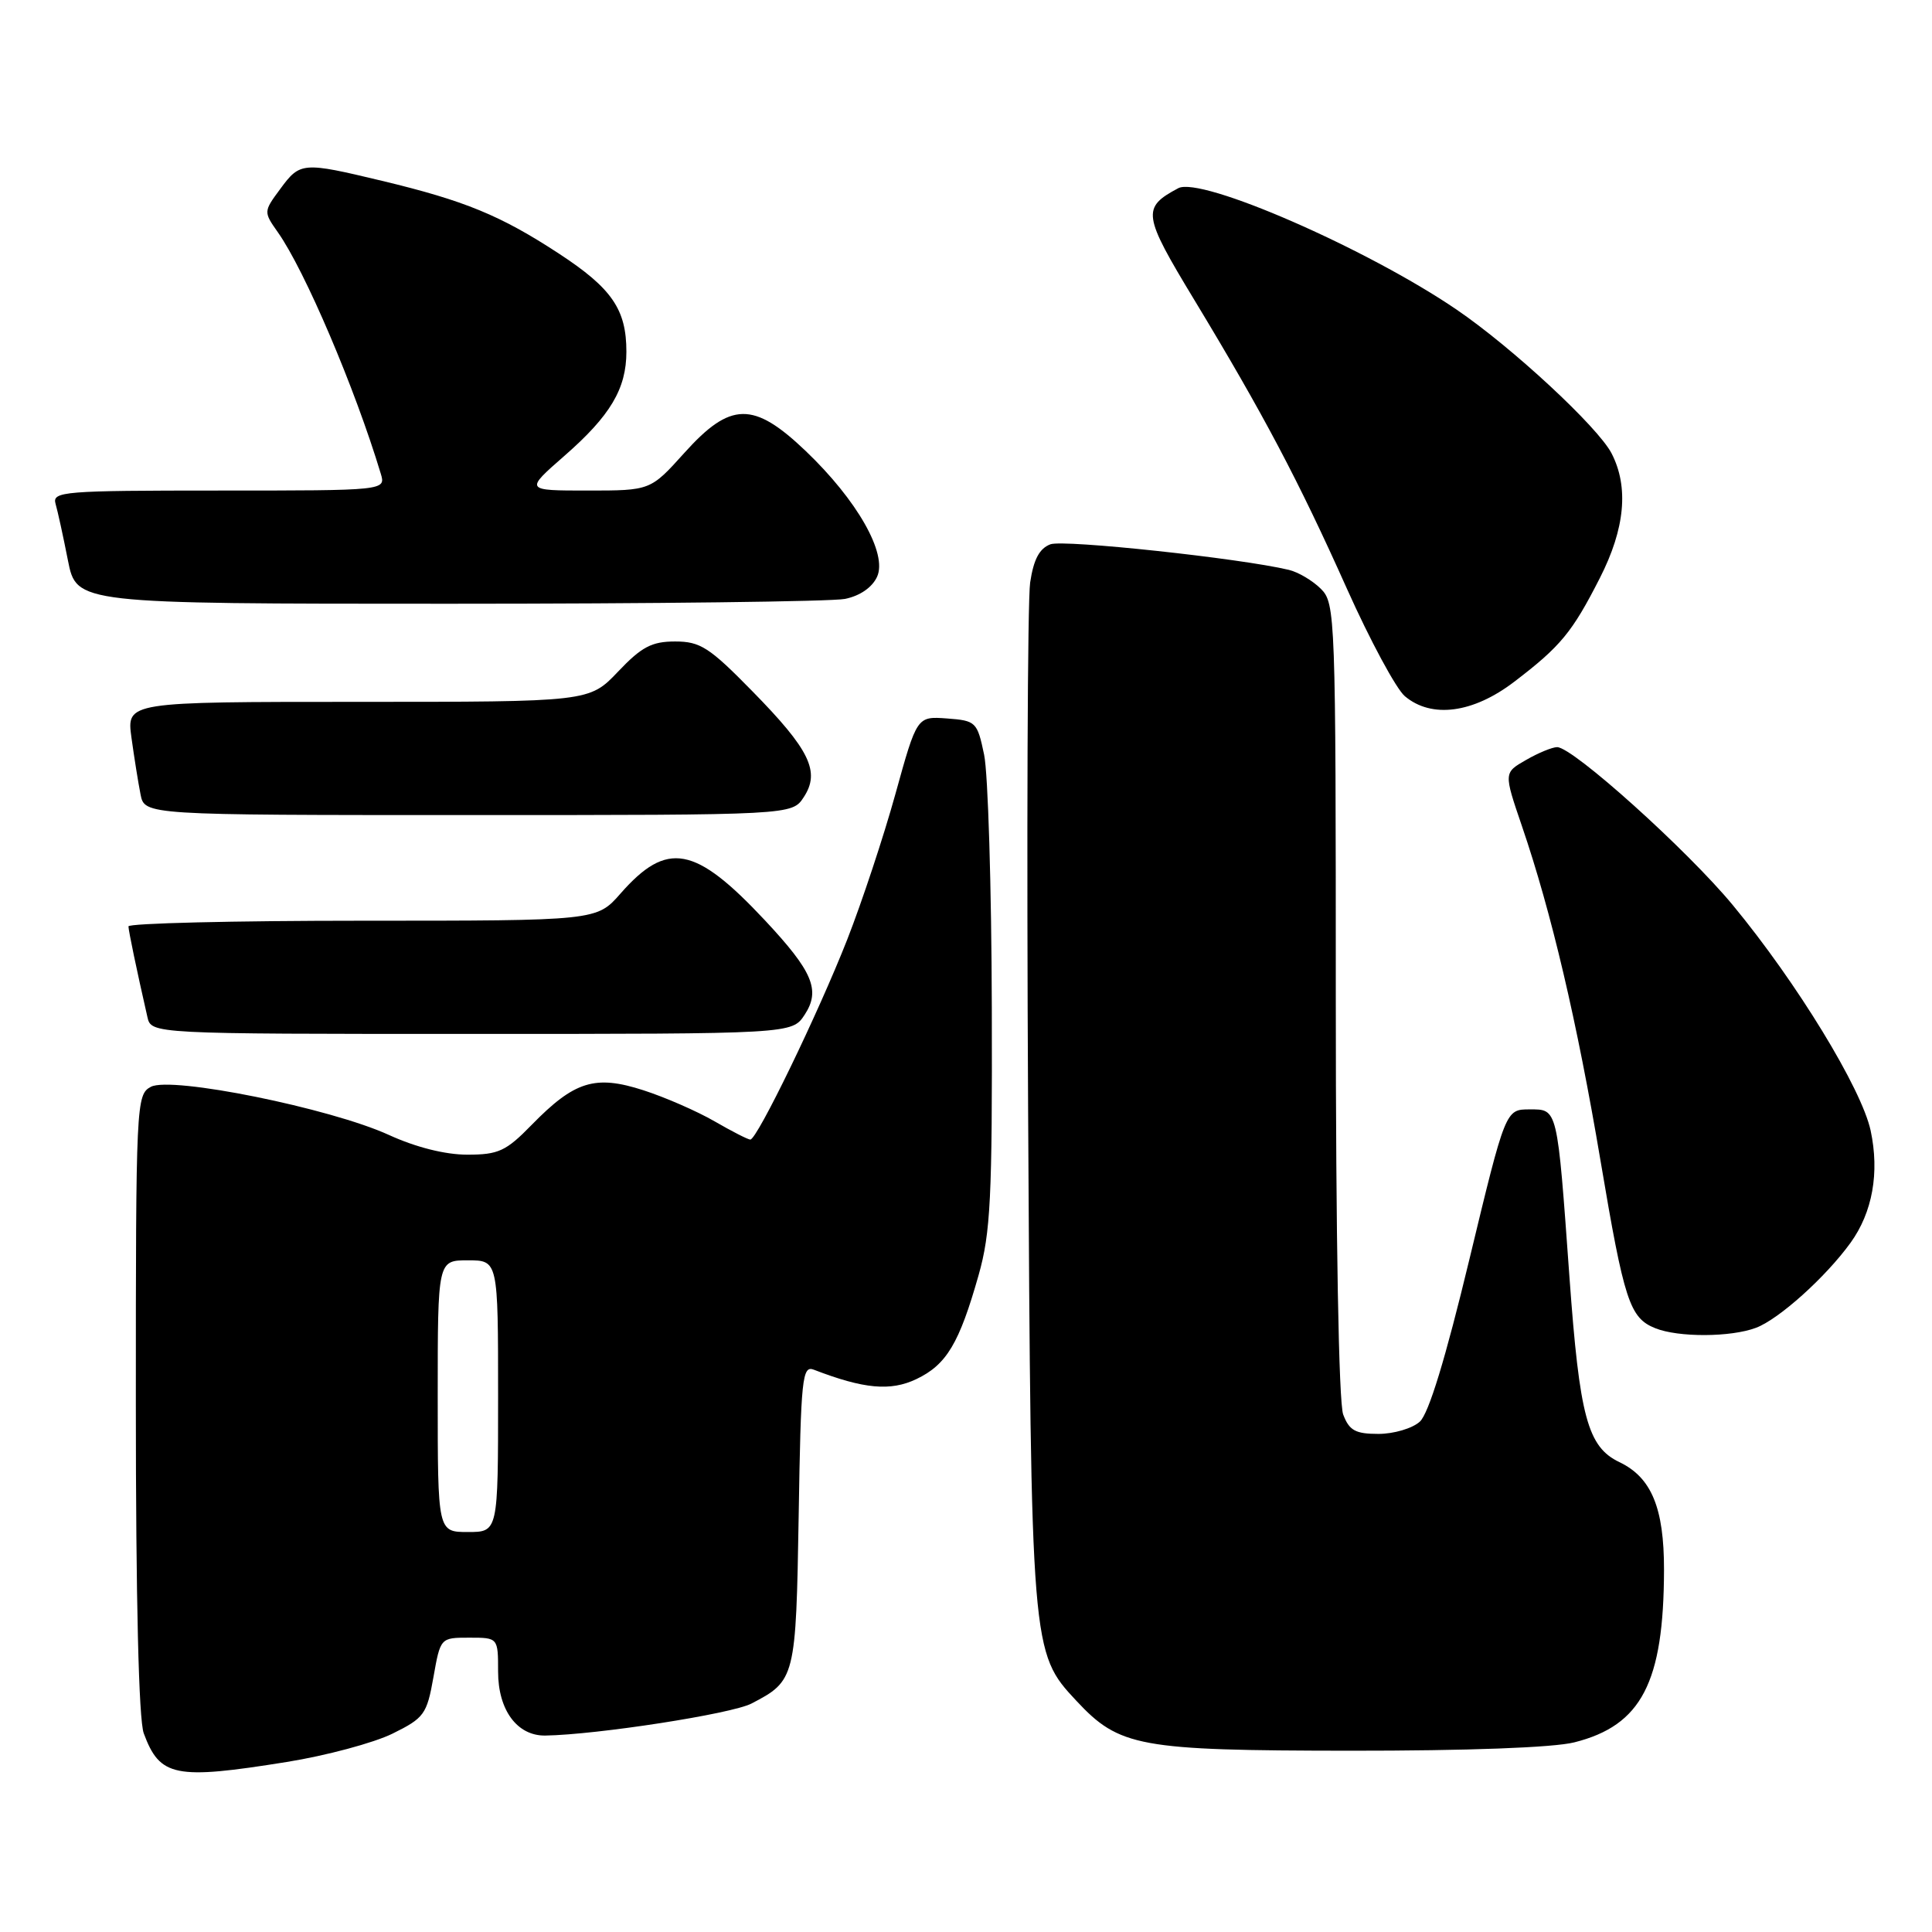 <?xml version="1.0" encoding="UTF-8" standalone="no"?>
<!DOCTYPE svg PUBLIC "-//W3C//DTD SVG 1.1//EN" "http://www.w3.org/Graphics/SVG/1.1/DTD/svg11.dtd" >
<svg xmlns="http://www.w3.org/2000/svg" xmlns:xlink="http://www.w3.org/1999/xlink" version="1.1" viewBox="0 0 256 256">
 <g >
 <path fill="currentColor"
d=" M 38.00 233.47 C 43.23 232.63 49.52 230.94 52.00 229.72 C 56.20 227.65 56.56 227.16 57.43 222.25 C 58.36 217.00 58.36 217.00 62.18 217.00 C 66.00 217.00 66.00 217.00 66.00 221.50 C 66.00 226.60 68.53 230.02 72.25 229.97 C 79.12 229.86 96.94 227.10 99.57 225.73 C 105.39 222.71 105.47 222.38 105.83 200.77 C 106.12 182.62 106.30 180.90 107.83 181.49 C 114.47 184.05 117.99 184.37 121.42 182.74 C 125.42 180.83 127.10 178.03 129.67 168.96 C 131.26 163.34 131.49 158.74 131.42 133.50 C 131.38 117.55 130.92 102.47 130.40 100.00 C 129.49 95.65 129.32 95.49 125.48 95.20 C 121.50 94.91 121.50 94.91 118.65 105.20 C 117.08 110.87 114.20 119.55 112.26 124.50 C 108.41 134.30 100.32 151.00 99.42 151.00 C 99.11 151.00 96.98 149.91 94.68 148.58 C 92.38 147.25 88.13 145.39 85.24 144.46 C 78.84 142.40 76.13 143.24 70.44 149.06 C 67.05 152.54 66.04 153.00 61.92 153.00 C 59.00 153.00 55.10 152.02 51.54 150.39 C 43.78 146.84 22.67 142.57 19.99 144.01 C 18.05 145.04 18.00 146.18 18.00 185.97 C 18.00 211.95 18.38 227.90 19.05 229.68 C 21.19 235.45 23.18 235.85 38.00 233.47 Z  M 208.61 230.87 C 217.51 228.63 220.46 222.95 220.49 208.00 C 220.50 199.81 218.83 195.77 214.58 193.74 C 210.37 191.73 209.30 187.77 207.96 169.21 C 206.33 146.62 206.42 147.00 202.68 147.00 C 199.49 147.00 199.49 147.00 194.70 166.88 C 191.54 180.00 189.31 187.32 188.13 188.38 C 187.15 189.27 184.68 190.00 182.65 190.00 C 179.60 190.00 178.78 189.55 177.98 187.43 C 177.39 185.89 177.00 164.08 177.00 132.43 C 177.00 81.56 176.94 79.94 175.03 78.03 C 173.94 76.94 172.03 75.81 170.78 75.51 C 164.33 73.97 140.97 71.47 139.19 72.12 C 137.73 72.67 136.96 74.11 136.50 77.19 C 136.15 79.56 136.03 110.97 136.23 147.00 C 136.62 218.74 136.64 218.96 142.62 225.36 C 148.33 231.48 150.90 231.95 178.81 231.98 C 194.42 231.99 205.84 231.57 208.61 230.87 Z  M 232.68 175.94 C 235.73 174.79 241.93 169.21 245.21 164.67 C 248.12 160.64 249.06 155.38 247.87 149.81 C 246.67 144.25 238.10 130.21 229.62 119.95 C 223.59 112.65 208.42 99.00 206.33 99.00 C 205.69 99.00 203.83 99.76 202.21 100.70 C 199.25 102.39 199.25 102.39 201.66 109.45 C 205.57 120.89 208.97 135.36 212.08 153.82 C 215.21 172.40 215.94 174.63 219.32 175.99 C 222.38 177.23 229.34 177.20 232.68 175.94 Z  M 106.62 134.46 C 108.75 131.21 107.71 128.74 101.36 121.95 C 92.09 112.05 88.40 111.36 82.22 118.40 C 79.06 122.00 79.06 122.00 48.03 122.00 C 30.96 122.00 17.01 122.34 17.02 122.75 C 17.05 123.42 18.08 128.39 19.53 134.75 C 20.04 137.00 20.04 137.00 62.50 137.00 C 104.95 137.00 104.95 137.00 106.62 134.46 Z  M 106.50 105.63 C 108.72 102.25 107.31 99.35 99.66 91.56 C 94.00 85.78 92.79 85.00 89.46 85.00 C 86.36 85.00 85.01 85.71 81.89 89.00 C 78.08 93.00 78.08 93.00 47.43 93.00 C 16.77 93.00 16.77 93.00 17.42 97.75 C 17.78 100.36 18.32 103.74 18.62 105.25 C 19.16 108.00 19.16 108.00 62.06 108.00 C 104.95 108.00 104.95 108.00 106.50 105.63 Z  M 200.64 90.34 C 206.79 85.65 208.32 83.80 211.99 76.59 C 215.33 70.04 215.84 64.53 213.54 60.07 C 211.73 56.58 200.38 46.05 193.00 41.02 C 181.14 32.94 159.11 23.33 156.12 24.94 C 151.27 27.53 151.40 28.42 158.26 39.75 C 167.41 54.88 172.04 63.63 178.47 78.00 C 181.55 84.88 185.01 91.29 186.15 92.25 C 189.69 95.23 195.18 94.51 200.64 90.34 Z  M 111.96 79.36 C 113.94 78.96 115.57 77.84 116.22 76.42 C 117.61 73.36 113.58 66.27 106.75 59.75 C 99.84 53.16 96.80 53.21 90.69 60.00 C 86.19 65.00 86.19 65.00 77.86 65.00 C 69.53 65.00 69.53 65.00 74.79 60.40 C 80.88 55.08 83.00 51.51 83.00 46.60 C 83.00 41.00 81.08 38.20 74.07 33.61 C 66.32 28.54 61.58 26.59 50.61 23.96 C 40.09 21.44 39.77 21.46 37.14 25.03 C 34.92 28.03 34.91 28.07 36.82 30.78 C 40.39 35.84 47.03 51.41 50.45 62.75 C 51.13 65.00 51.13 65.00 29.00 65.00 C 8.40 65.00 6.90 65.12 7.36 66.75 C 7.64 67.71 8.38 71.09 9.00 74.25 C 10.14 80.00 10.14 80.00 59.45 80.00 C 86.56 80.00 110.20 79.71 111.96 79.36 Z  M 58.00 185.00 C 58.00 167.00 58.00 167.00 62.00 167.00 C 66.00 167.00 66.00 167.00 66.00 185.00 C 66.00 203.00 66.00 203.00 62.00 203.00 C 58.00 203.00 58.00 203.00 58.00 185.00 Z "/>
</g>
</svg>